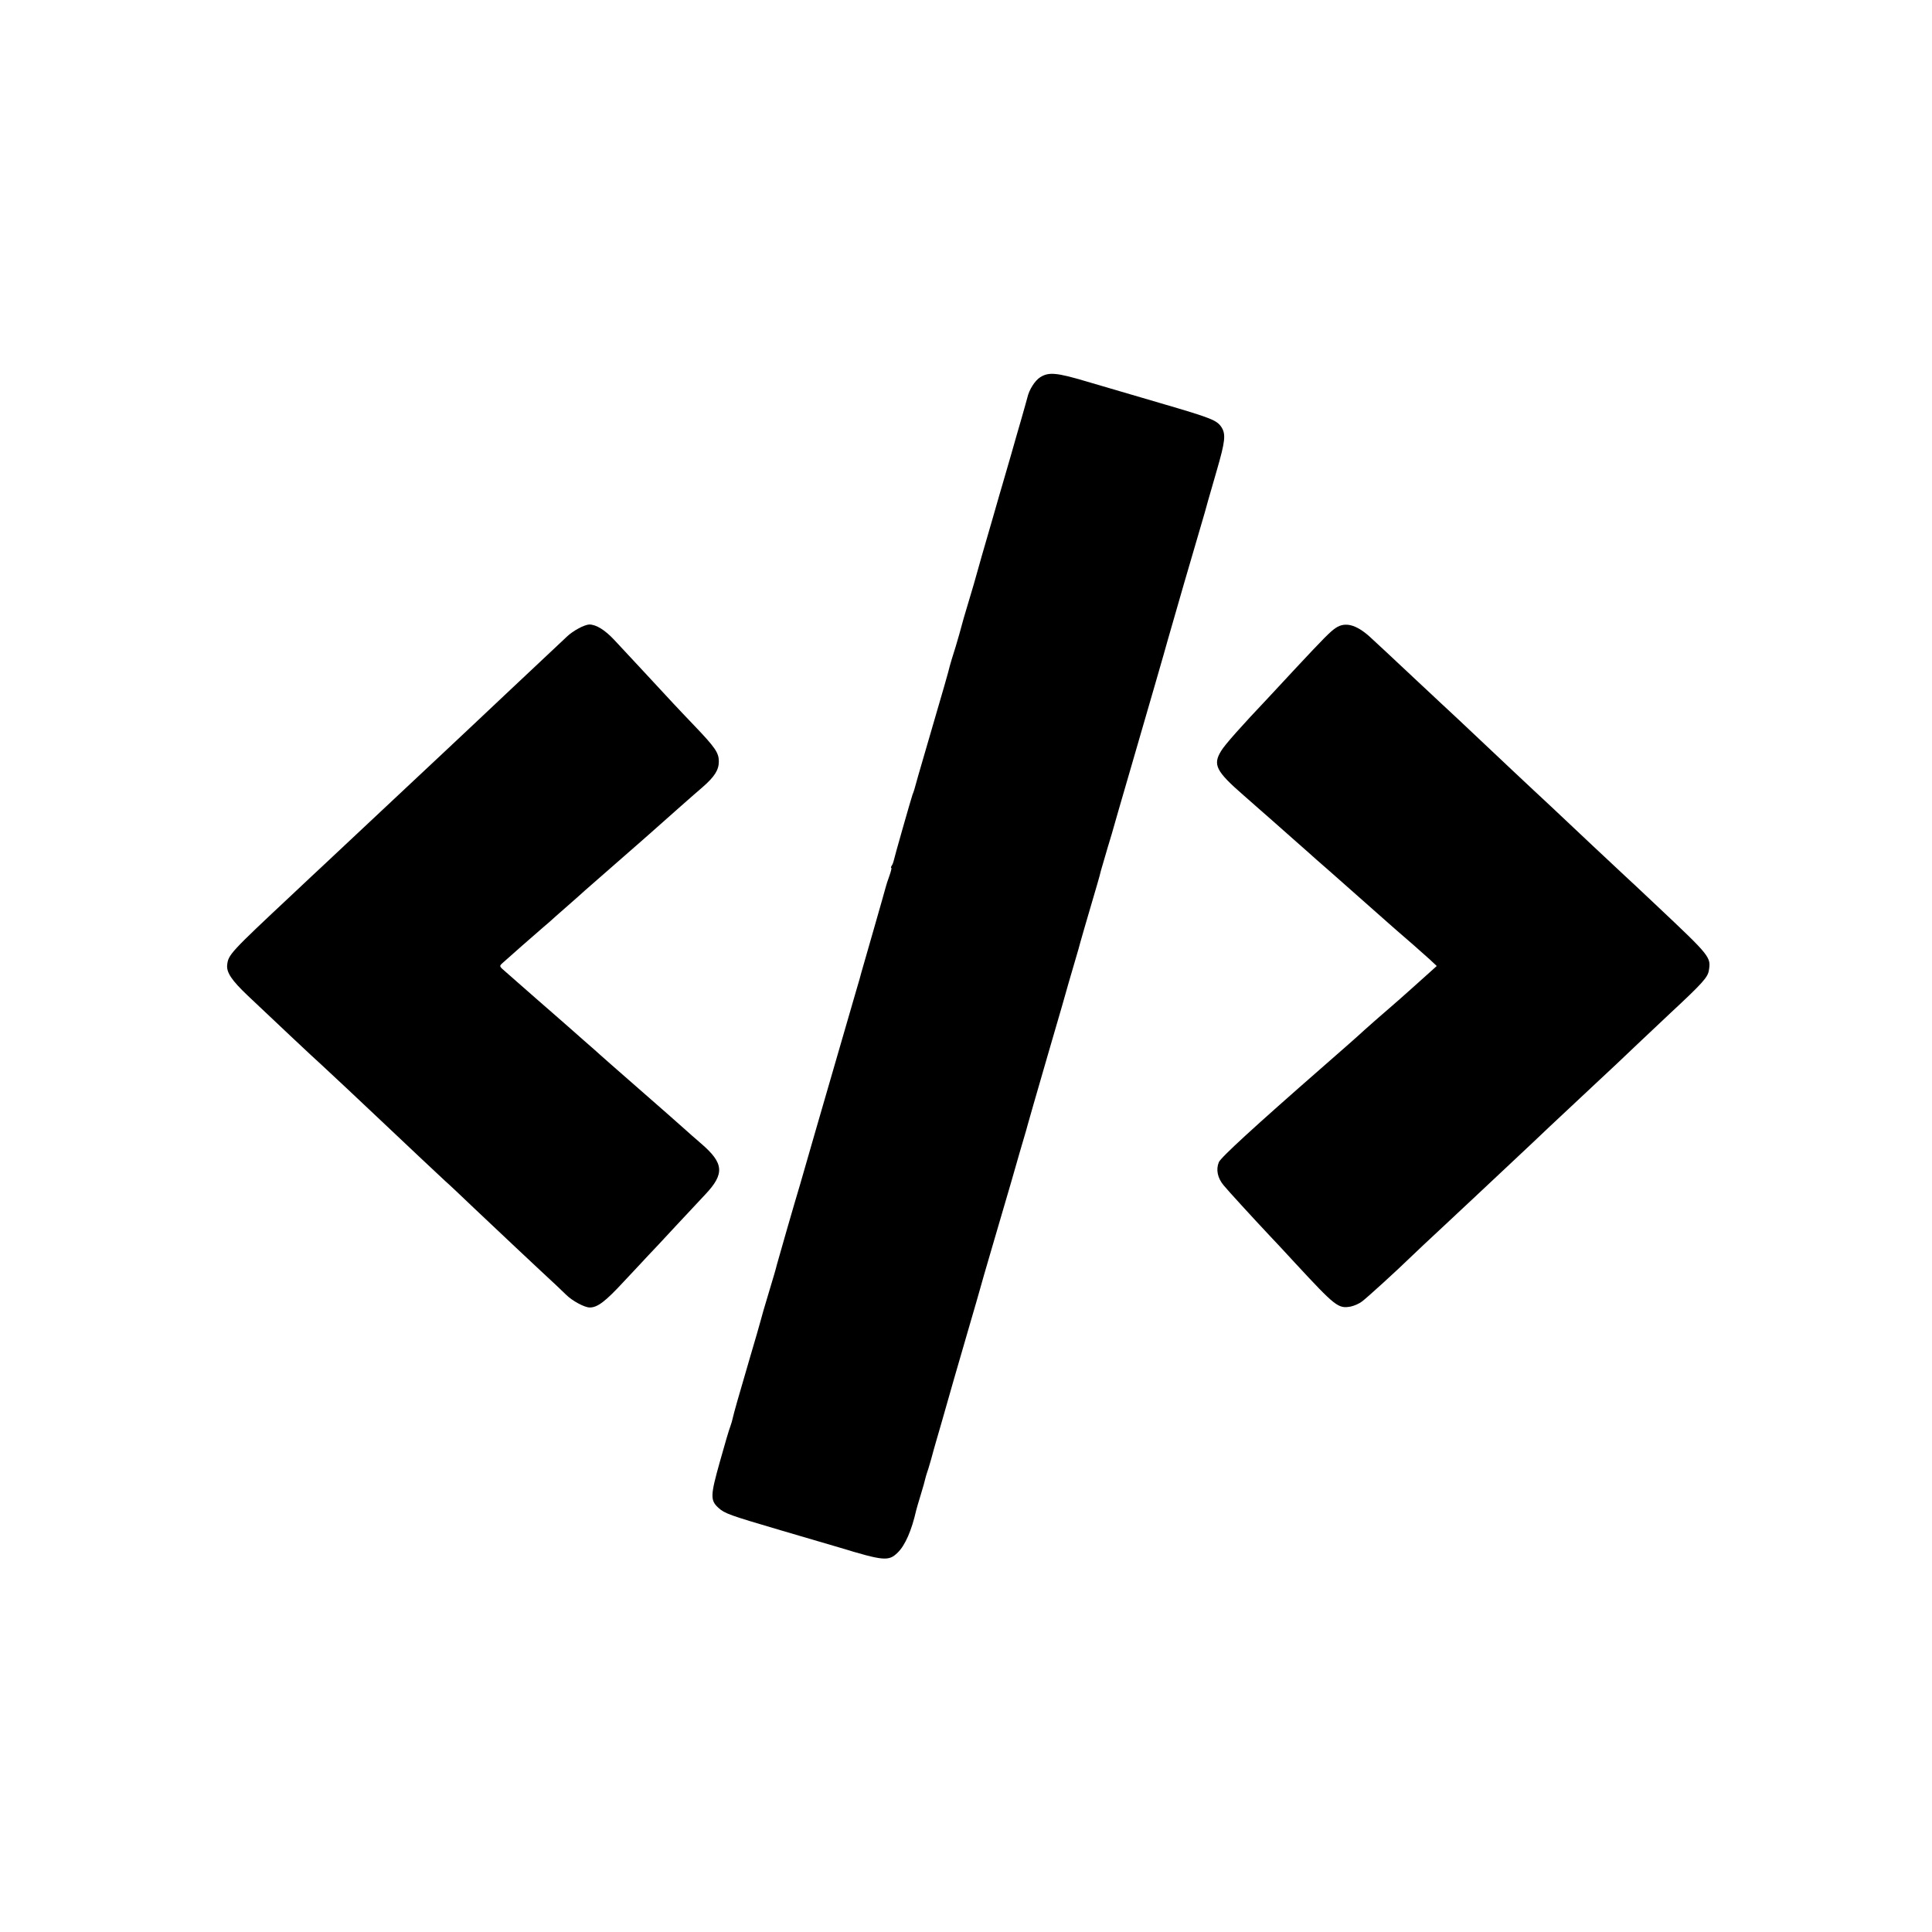 <?xml version="1.0" standalone="no"?>
<!DOCTYPE svg PUBLIC "-//W3C//DTD SVG 20010904//EN"
 "http://www.w3.org/TR/2001/REC-SVG-20010904/DTD/svg10.dtd">
<svg version="1.0" xmlns="http://www.w3.org/2000/svg"
 width="1024pt" height="1024pt" viewBox="0 0 1024 1024"
 preserveAspectRatio="xMidYMid meet">
<g transform="translate(0,1024) scale(0.1,-0.1)"
fill="#000000" stroke="none">
<path d="M5514 8241 c-28 -17 -60 -67 -69 -109 -2 -9 -16 -57 -30 -107 -14
-49 -40 -137 -56 -195 -17 -58 -37 -127 -45 -155 -8 -27 -17 -57 -19 -65 -2
-8 -17 -60 -33 -115 -38 -130 -86 -297 -89 -310 -1 -5 -18 -64 -38 -130 -20
-66 -38 -128 -40 -138 -2 -10 -16 -57 -30 -105 -15 -47 -29 -93 -31 -102 -4
-20 -37 -135 -119 -415 -37 -126 -68 -234 -69 -240 -2 -5 -5 -17 -9 -25 -7
-19 -99 -342 -101 -355 -1 -5 -5 -16 -9 -22 -5 -7 -6 -13 -3 -13 3 0 -2 -19
-10 -42 -9 -24 -17 -50 -19 -58 -2 -8 -31 -111 -65 -229 -34 -118 -64 -222
-66 -230 -2 -9 -12 -45 -23 -81 -28 -96 -140 -482 -216 -745 -36 -126 -75
-259 -85 -295 -25 -82 -116 -398 -123 -425 -2 -11 -21 -76 -42 -145 -21 -69
-41 -138 -45 -155 -4 -16 -29 -102 -55 -190 -65 -221 -86 -297 -91 -320 -2
-11 -8 -31 -13 -45 -6 -14 -31 -99 -56 -189 -50 -178 -51 -203 -7 -243 33 -30
59 -39 327 -118 116 -34 255 -75 310 -91 240 -73 265 -75 313 -28 40 39 74
118 98 224 1 6 12 42 24 82 12 39 23 78 24 85 2 7 5 20 8 28 3 8 14 42 23 75
9 33 20 74 25 90 5 17 18 62 29 100 48 170 84 294 141 490 34 116 63 217 65
225 2 8 31 110 65 225 78 264 139 476 144 495 2 8 12 42 22 75 10 33 19 65 20
70 1 6 50 174 108 375 59 201 108 372 110 381 3 9 14 49 26 89 12 40 23 80 26
89 3 14 51 180 100 346 8 28 17 59 19 70 3 11 19 65 35 120 17 55 32 107 34
115 2 9 39 135 81 280 115 396 185 637 205 710 21 75 142 493 196 675 8 28 16
57 18 65 2 8 23 78 45 156 45 155 49 192 25 230 -25 37 -52 48 -326 128 -139
41 -316 93 -392 115 -155 46 -197 50 -242 22z"/>
<path d="M3066 6909 c-21 -11 -48 -30 -60 -42 -21 -20 -197 -185 -316 -297
-25 -23 -103 -97 -175 -165 -71 -67 -146 -137 -165 -155 -19 -18 -91 -85 -159
-149 -68 -64 -140 -131 -160 -150 -41 -39 -281 -263 -321 -301 -15 -14 -87
-81 -160 -150 -331 -310 -340 -320 -346 -375 -4 -39 24 -81 107 -160 140 -133
369 -348 389 -365 16 -14 242 -226 341 -320 92 -87 304 -287 320 -301 10 -8
77 -71 149 -140 231 -218 246 -232 355 -334 60 -55 120 -112 135 -127 33 -33
98 -68 126 -68 41 0 83 32 180 137 55 58 113 121 129 138 17 17 82 87 145 155
63 67 134 143 158 169 104 110 99 166 -22 270 -28 24 -69 60 -91 80 -22 20
-130 115 -240 211 -110 96 -202 177 -205 180 -3 3 -41 37 -85 75 -44 39 -82
72 -85 75 -3 3 -39 34 -80 70 -41 36 -80 70 -86 75 -11 10 -96 84 -164 144
-35 30 -35 30 -15 48 25 23 181 160 214 188 13 11 29 25 35 30 6 6 49 44 96
85 47 41 87 77 90 80 3 3 39 34 80 70 41 36 77 67 80 70 3 3 39 34 80 70 41
36 93 81 115 101 81 72 231 205 270 238 62 54 85 90 85 135 0 46 -19 74 -131
191 -37 39 -86 90 -109 115 -23 25 -92 99 -153 165 -62 66 -134 144 -162 174
-49 52 -95 81 -132 81 -10 0 -36 -9 -57 -21z"/>
<path d="M7080 6912 c-29 -19 -65 -56 -210 -211 -58 -63 -123 -132 -145 -156
-143 -151 -233 -252 -252 -284 -46 -74 -29 -108 119 -237 62 -55 129 -113 148
-130 19 -17 78 -69 130 -115 52 -46 100 -88 106 -94 6 -5 42 -37 80 -70 68
-60 108 -95 242 -214 39 -35 82 -72 94 -83 54 -46 155 -135 188 -165 l35 -33
-41 -37 c-49 -44 -167 -150 -198 -176 -52 -45 -130 -113 -145 -127 -14 -14
-140 -125 -216 -191 -366 -320 -544 -483 -555 -509 -16 -39 -7 -84 26 -123 22
-27 151 -168 244 -267 14 -14 75 -80 135 -145 213 -230 228 -242 294 -230 19
4 46 16 60 27 28 21 185 164 261 238 26 25 100 95 165 155 65 61 134 125 154
144 103 96 298 280 326 306 34 33 97 92 314 295 80 74 188 176 240 226 53 50
132 124 175 165 169 157 197 189 203 224 12 72 10 75 -271 340 -82 77 -160
151 -175 164 -14 13 -91 85 -171 160 -215 203 -271 255 -310 291 -29 27 -159
149 -340 320 -20 19 -90 85 -155 145 -65 61 -135 126 -155 145 -97 91 -190
178 -222 207 -71 63 -129 78 -178 45z"/>
</g>
</svg>
